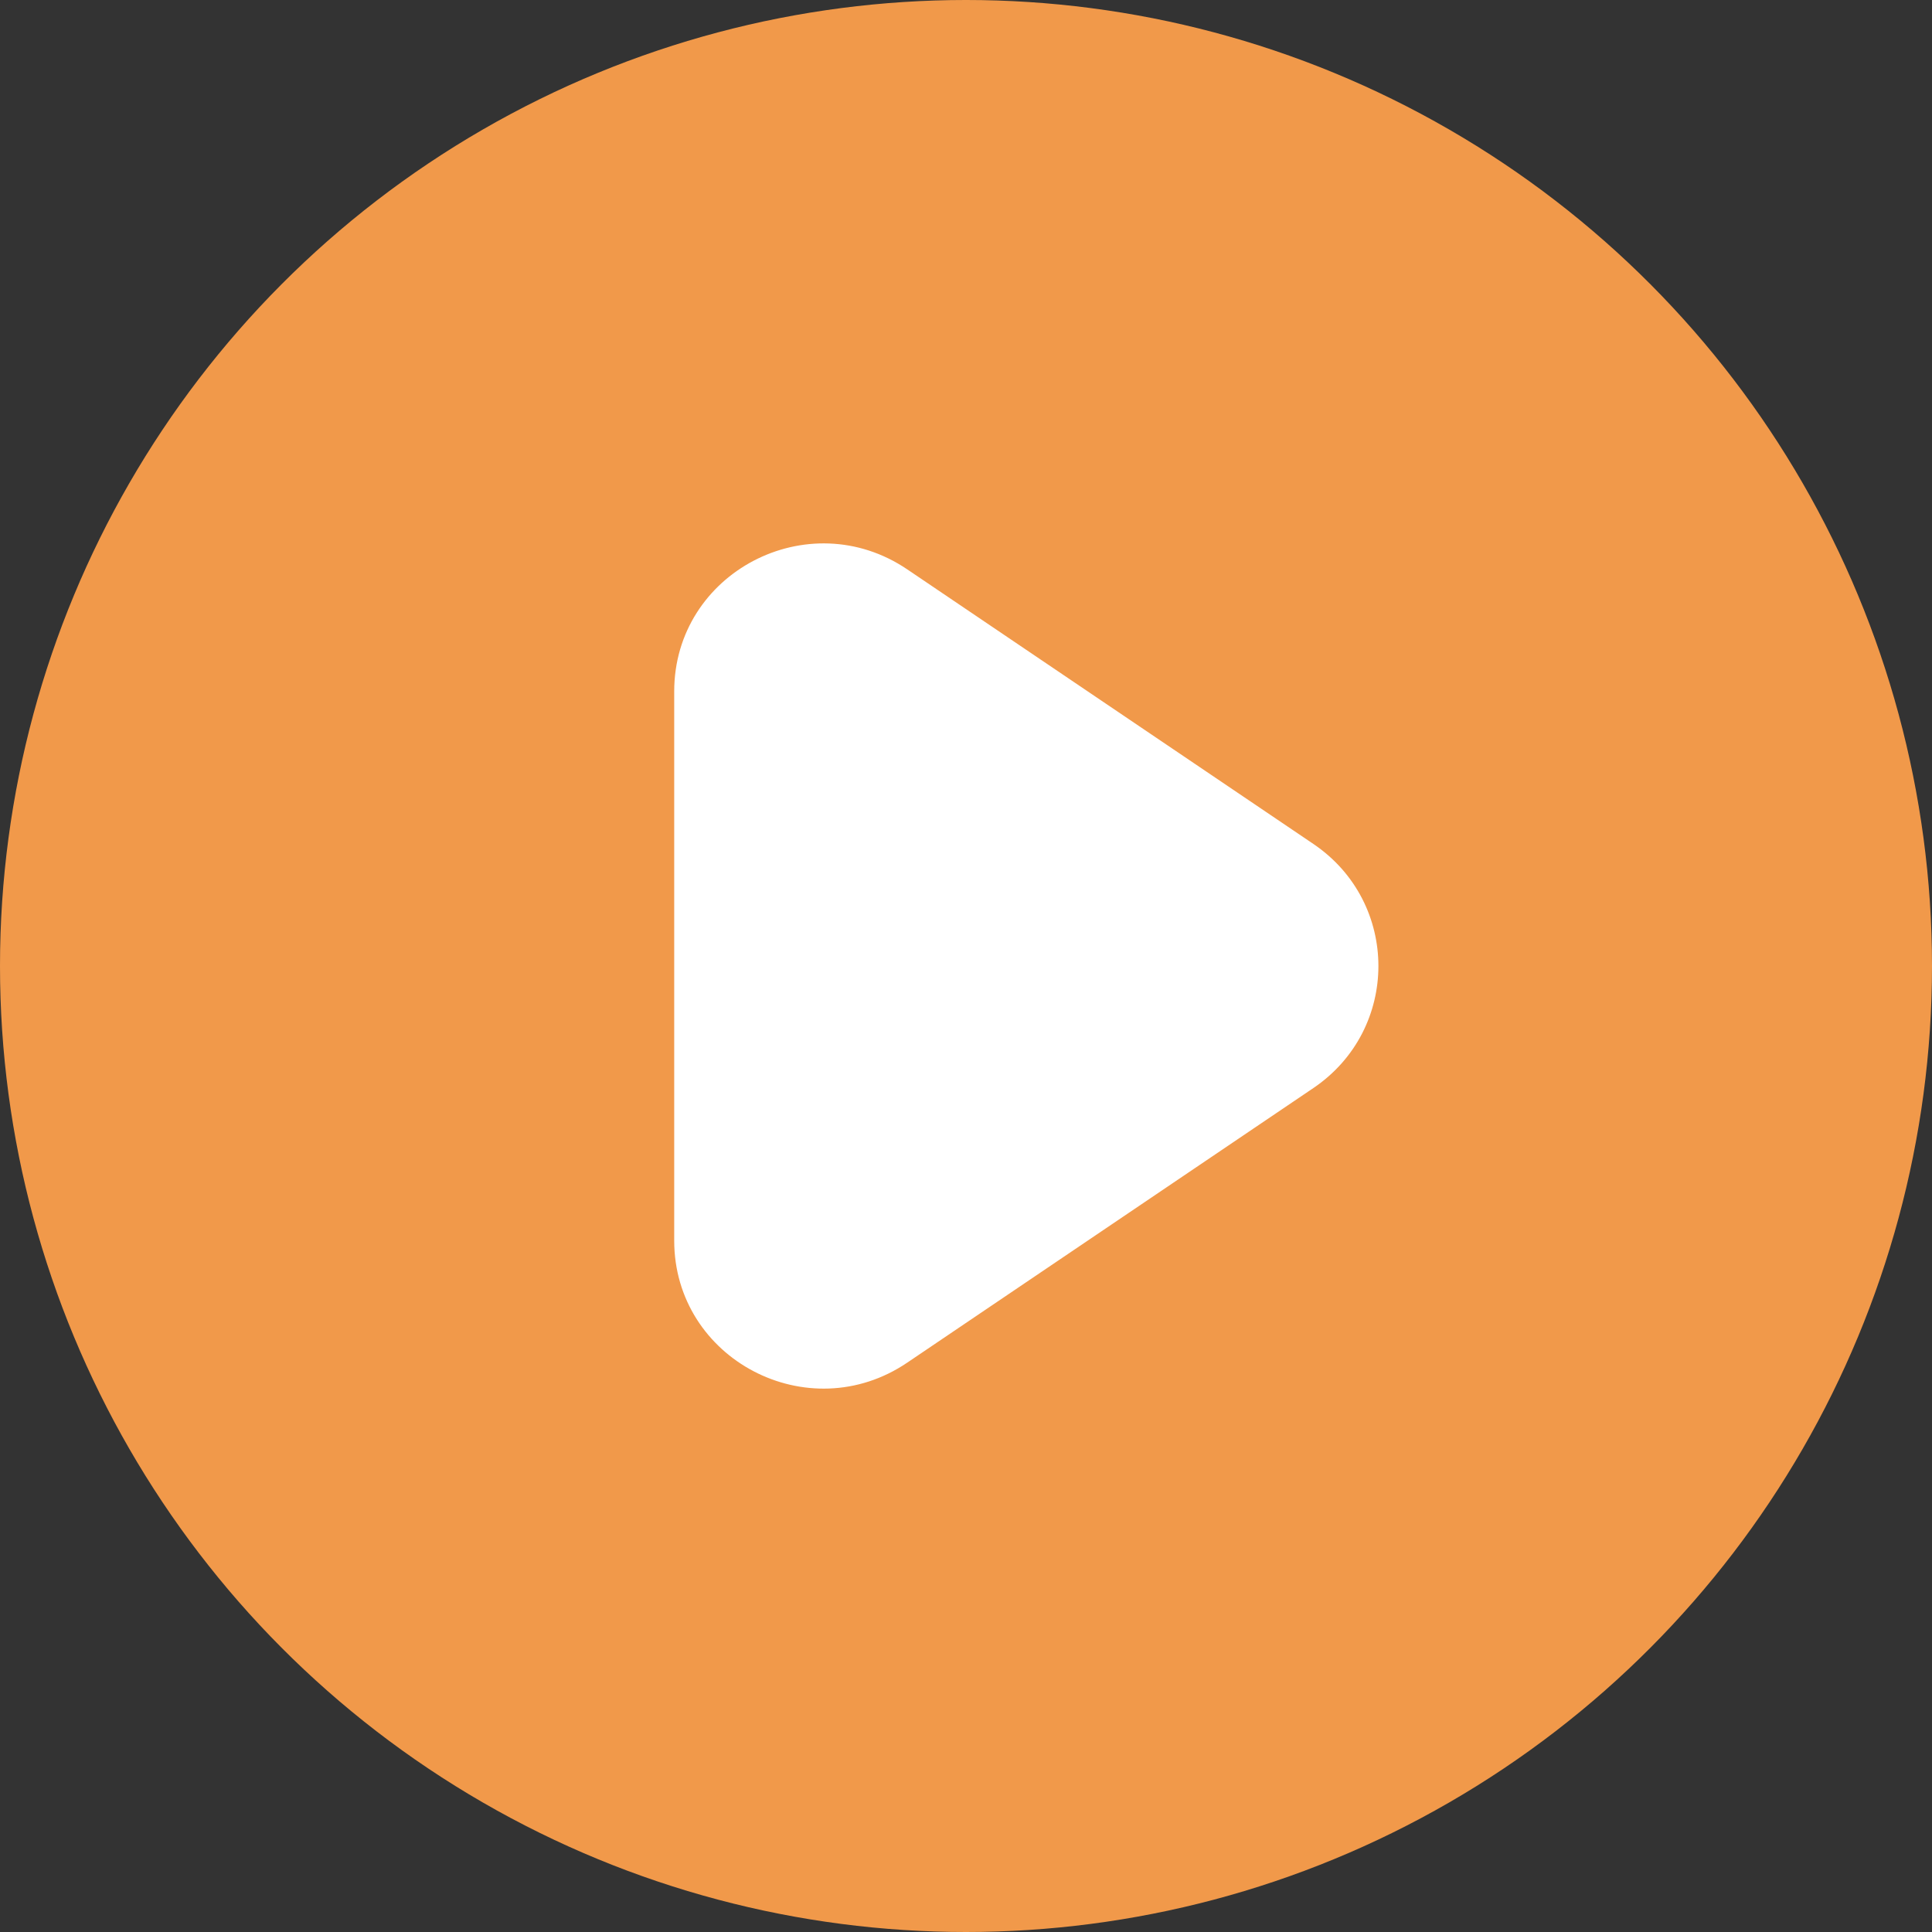 <svg width="32" height="32" viewBox="0 0 32 32" fill="none" xmlns="http://www.w3.org/2000/svg">
<rect x="0" y="0" width="32" height="32" fill="#333333" stroke="none"/>
<circle cx="16" cy="16" r="16" fill="#F1994A"/>
<path fill-rule="evenodd" clip-rule="evenodd" d="M21.753 18.022L15.026 22.57C13.387 23.679 11.167 22.514 11.167 20.548V11.452C11.167 9.485 13.387 8.322 15.026 9.43L21.753 13.978C23.19 14.95 23.19 17.05 21.753 18.022Z" fill="white"/>
</svg>

